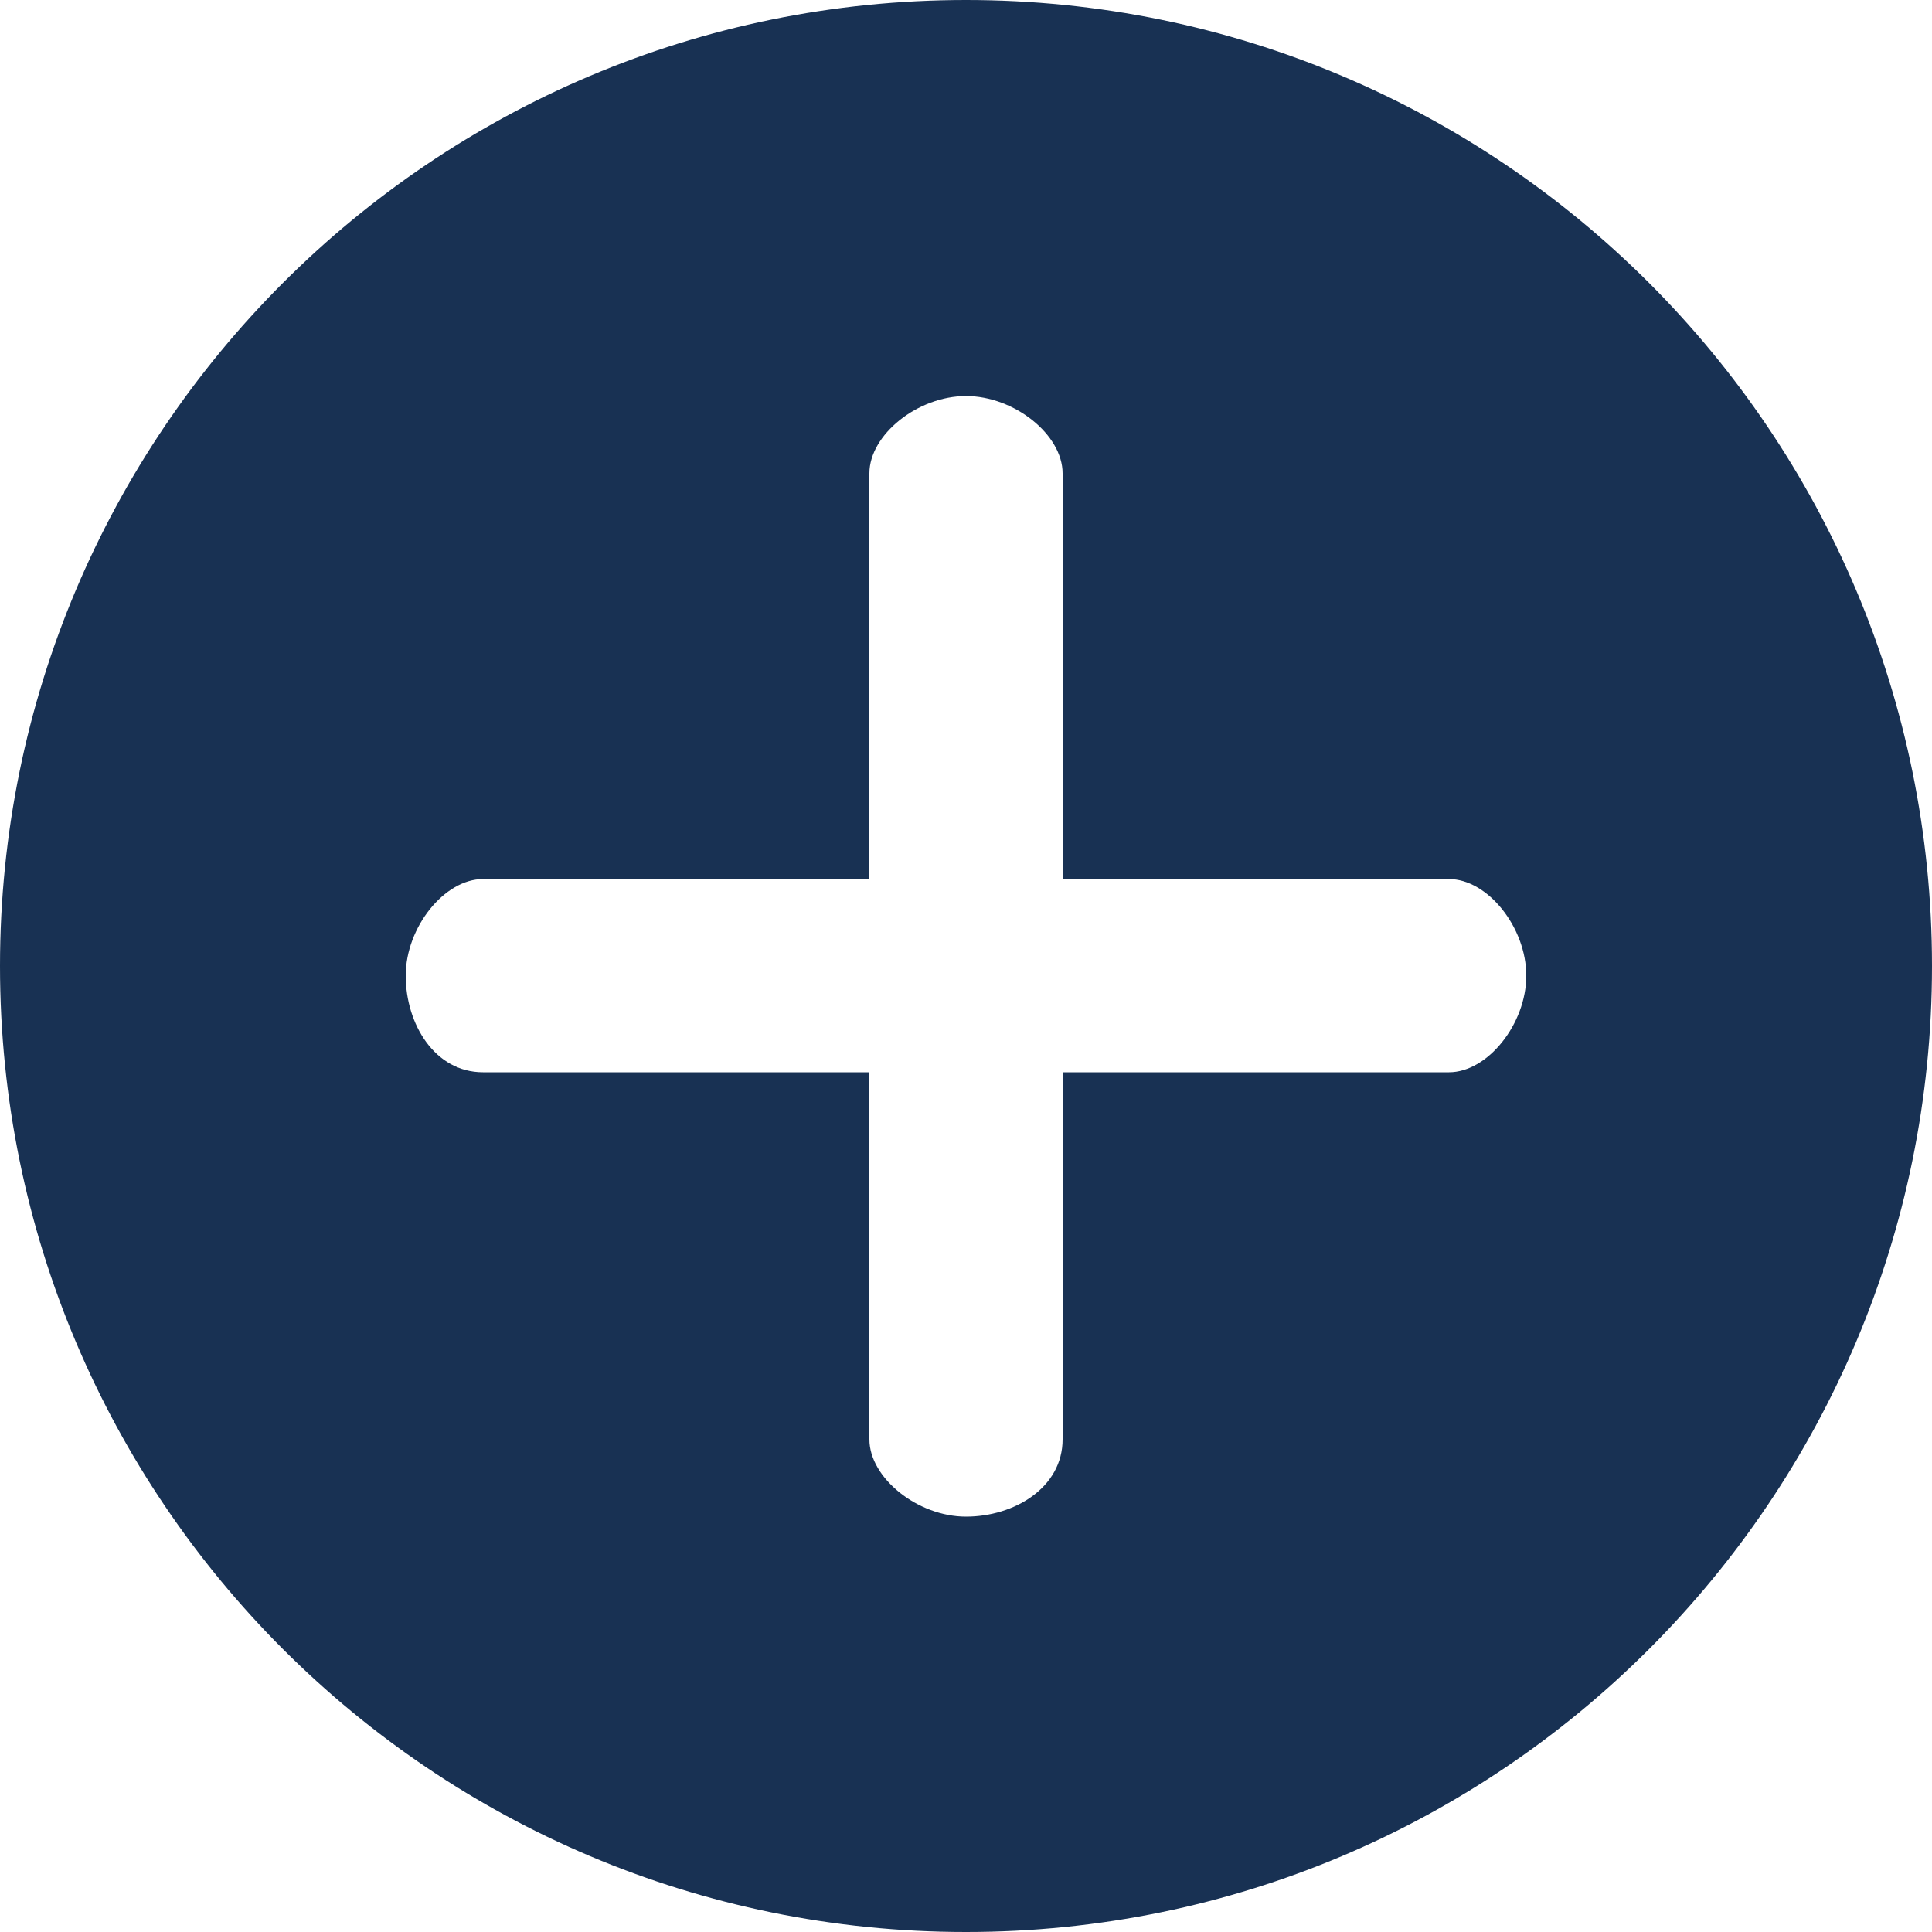 <svg width="20" height="20" viewBox="0 0 20 20" fill="none" xmlns="http://www.w3.org/2000/svg">
<path fill-rule="evenodd" clip-rule="evenodd" d="M10 20C15.523 20 20 15.523 20 10C20 4.477 15.523 0 10 0C4.477 0 0 4.477 0 10C0 15.523 4.477 20 10 20ZM9 9.1V4.9C9 4.5 9.5 4.1 10 4.1C10.5 4.1 11 4.5 11 4.9V9.1H15C15.4 9.1 15.8 9.6 15.8 10.1C15.8 10.6 15.4 11.1 15 11.1H11V14.9C11 15.4 10.5 15.7 10 15.7C9.5 15.7 9 15.3 9 14.9V11.1H5C4.5 11.1 4.2 10.6 4.2 10.1C4.2 9.6 4.6 9.1 5 9.1H9Z" fill="#183153"/>
</svg>
